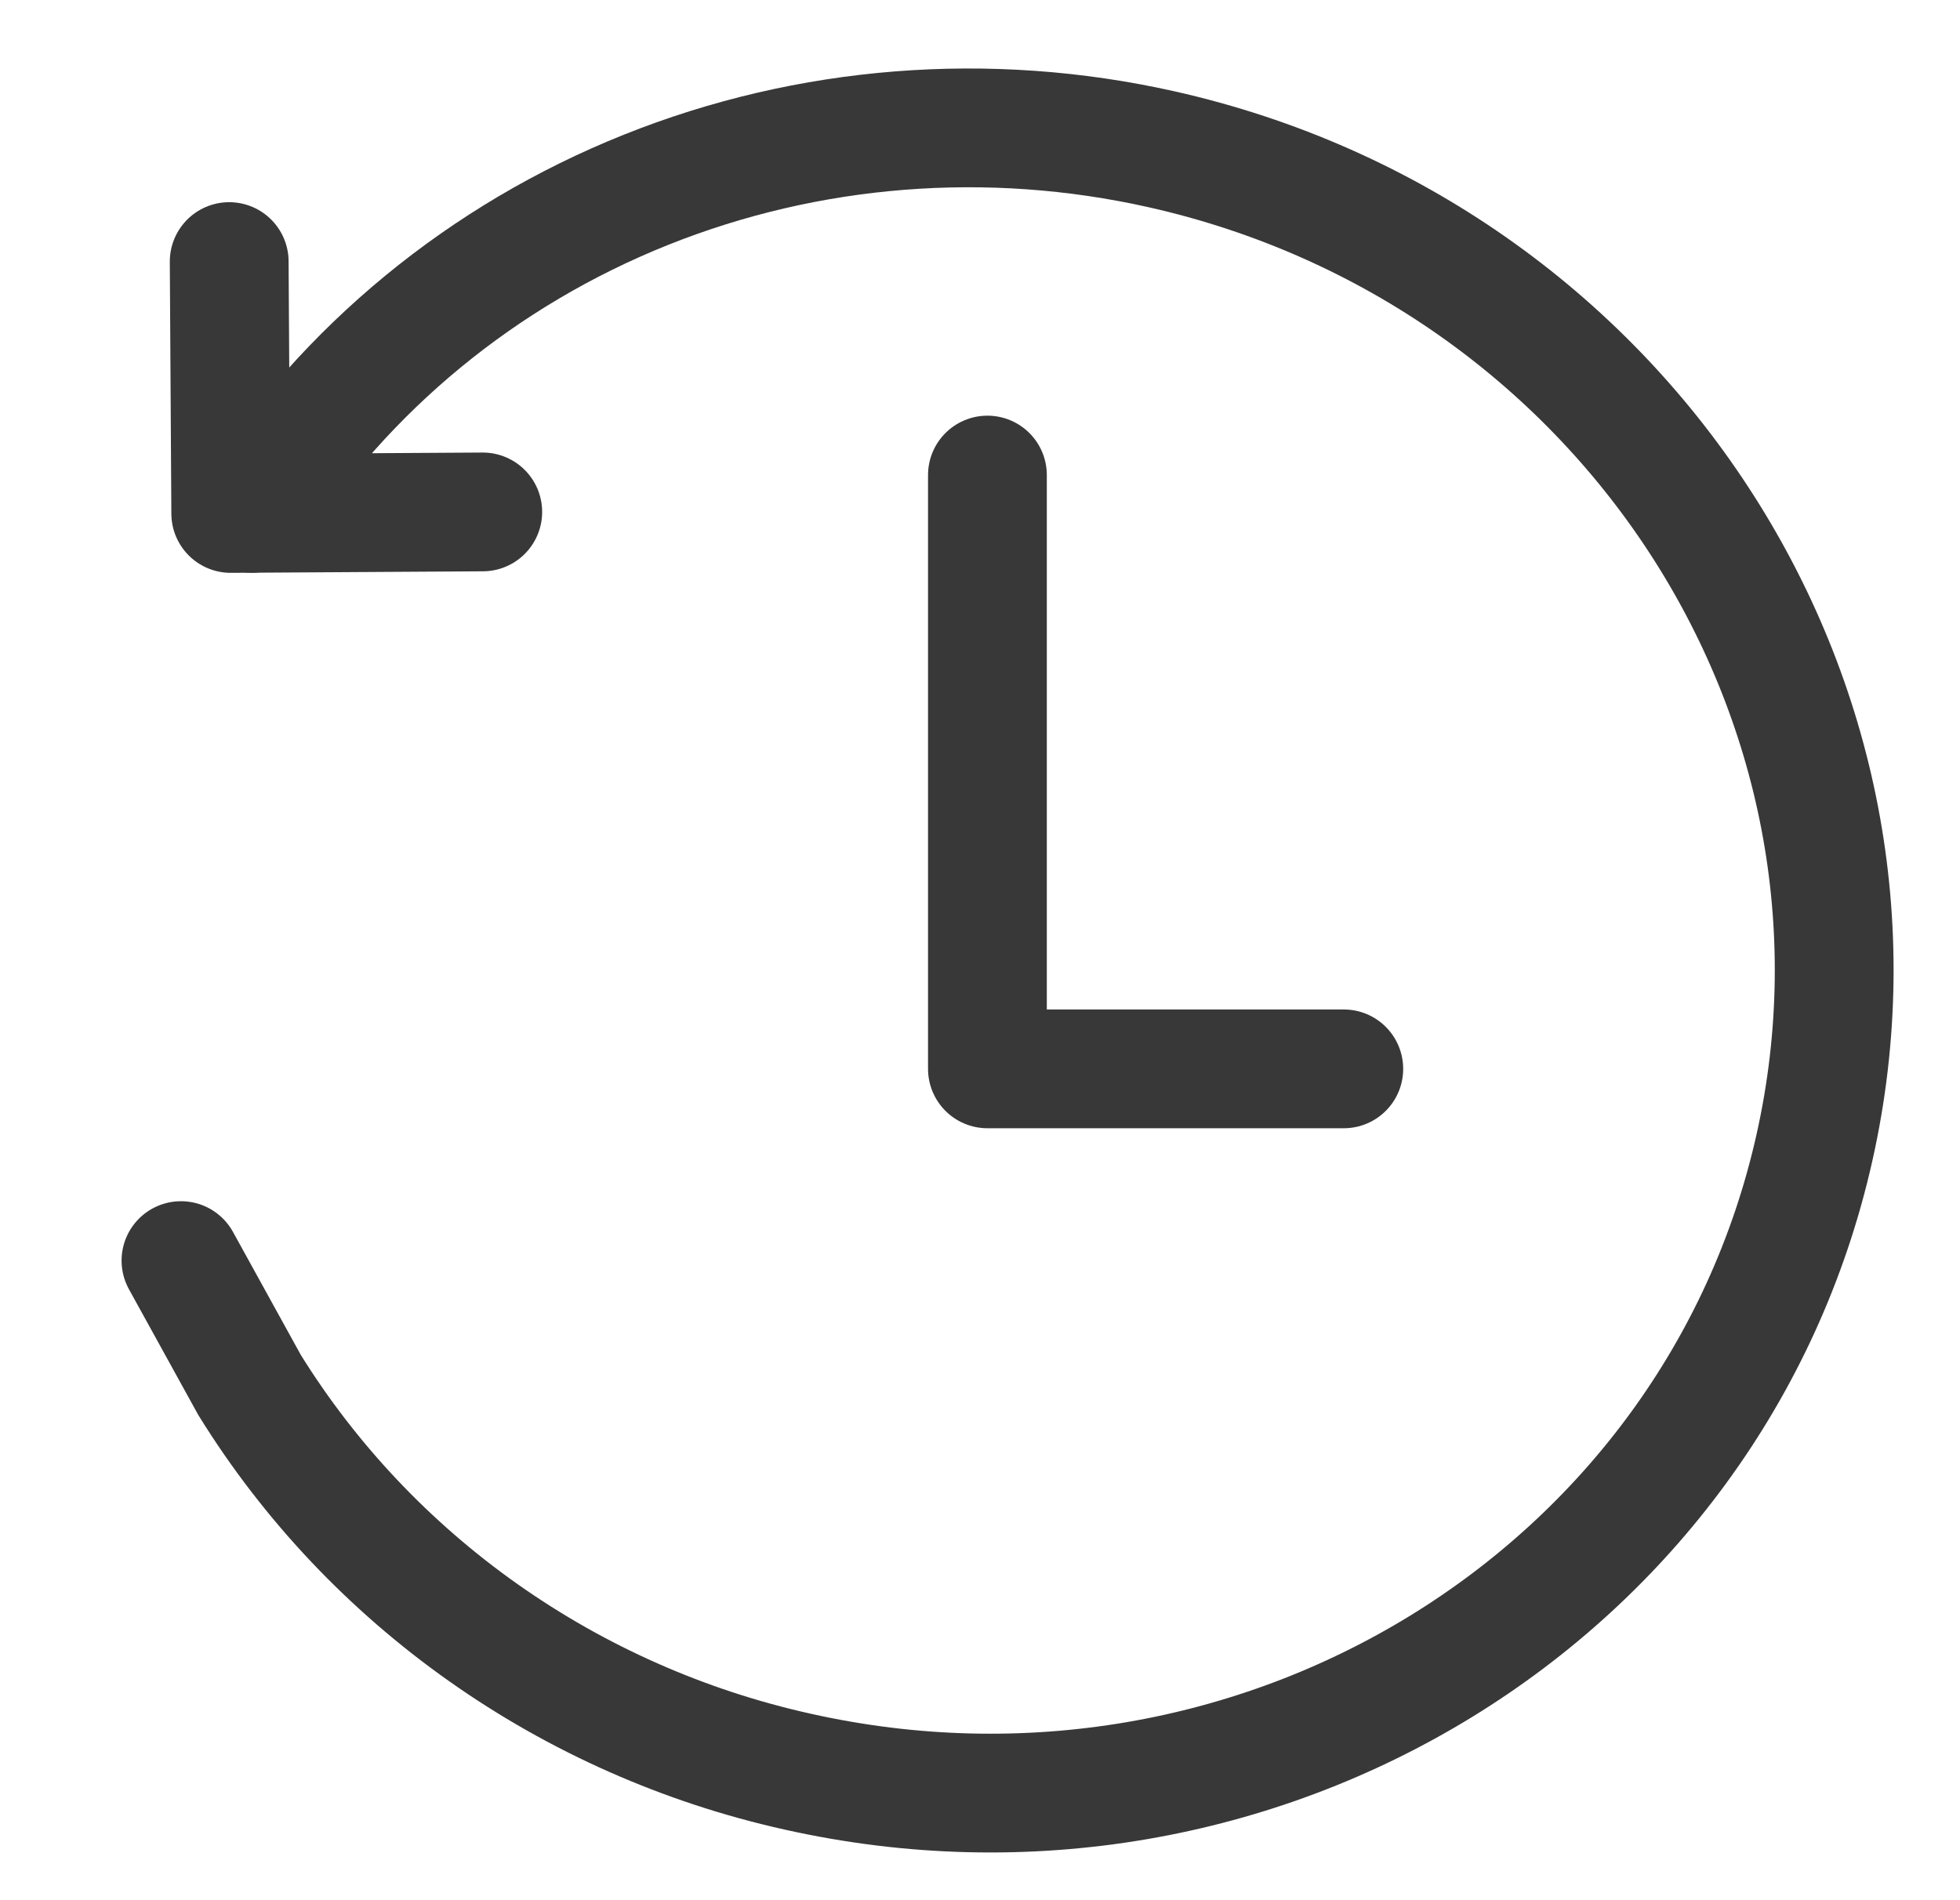 <svg width="33" height="32" viewBox="0 0 33 32" fill="none" xmlns="http://www.w3.org/2000/svg">
<path d="M3.047 21.229L4.202 23.324C5.213 24.956 6.552 26.375 8.137 27.494C9.723 28.614 11.521 29.41 13.424 29.834C21.186 31.576 28.857 26.87 30.549 19.328C32.241 11.787 27.316 4.255 19.553 2.513C16.645 1.861 13.612 2.1 10.872 3.198C8.131 4.296 5.818 6.199 4.25 8.645" stroke="#383838" stroke-width="2" stroke-miterlimit="6.765" stroke-linecap="round"/>
<path d="M16.625 8V18H22.625" stroke="#383838" stroke-width="2" stroke-linecap="round" stroke-linejoin="round"/>
<path d="M8.128 8.621L3.885 8.647L3.859 4.405" stroke="#383838" stroke-width="2" stroke-linecap="round" stroke-linejoin="round"/>
</svg>
